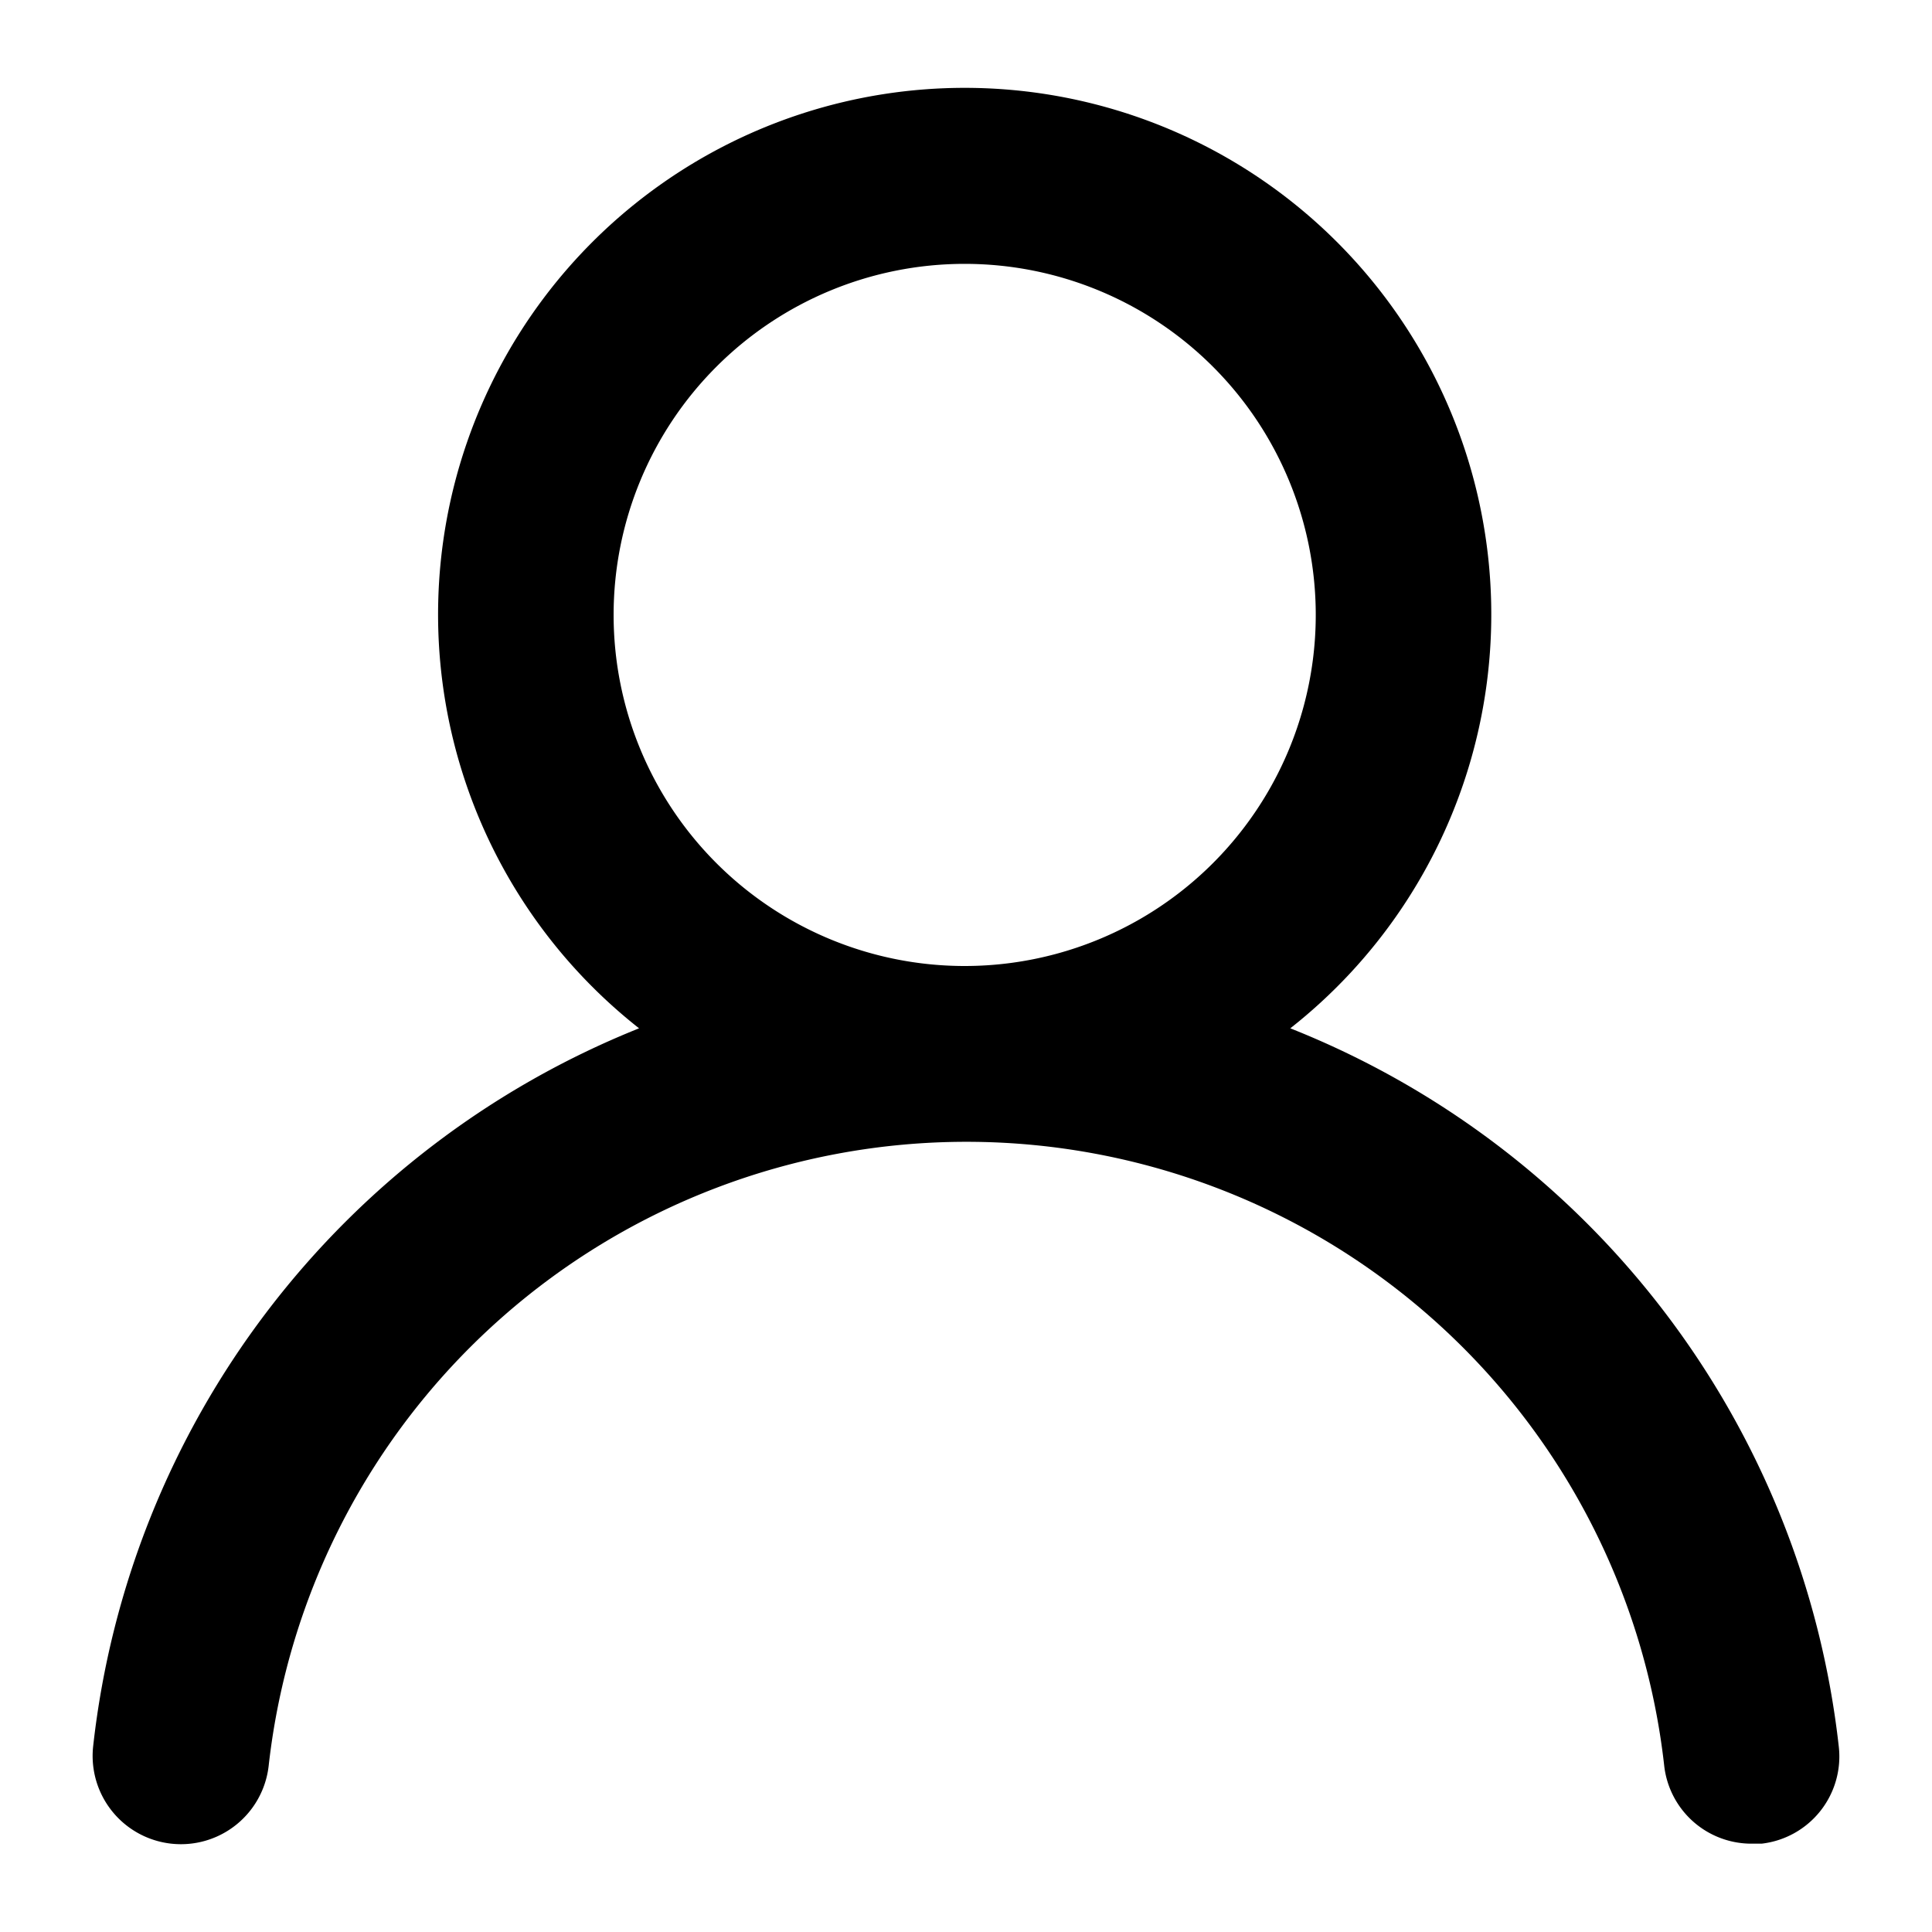 <svg xmlns="http://www.w3.org/2000/svg" xmlns:xlink="http://www.w3.org/1999/xlink" version="1.1" width="1000" height="1000" viewBox="0 0 1000 1000" xml:space="preserve">
<desc>Created with Fabric.js 3.5.0</desc>
<defs>
</defs>
<rect x="0" y="0" width="100%" height="100%" fill="rgba(255,255,255,0)"/>
<g transform="matrix(45.428 0 0 45.428 500 500)" id="204416">
<path style="stroke: none; stroke-width: 1; stroke-dasharray: none; stroke-linecap: butt; stroke-dashoffset: 0; stroke-linejoin: miter; stroke-miterlimit: 4; is-custom-font: none; font-file-url: none; fill: rgb(0,0,0); fill-rule: nonzero; opacity: 1;" vector-effect="non-scaling-stroke" transform=" translate(-12.015, -12)" d="M 15.71 12.71 a 6 6 0 1 0 -7.42 0 a 10 10 0 0 0 -6.22 8.18 a 1 1 0 0 0 2 0.22 a 8 8 0 0 1 15.9 0 a 1 1 0 0 0 1 0.89 h 0.11 a 1 1 0 0 0 0.88 -1.1 A 10 10 0 0 0 15.71 12.71 Z M 12 12 a 4 4 0 1 1 4 -4 A 4 4 0 0 1 12 12 Z" stroke-linecap="round"/>
</g>
</svg>